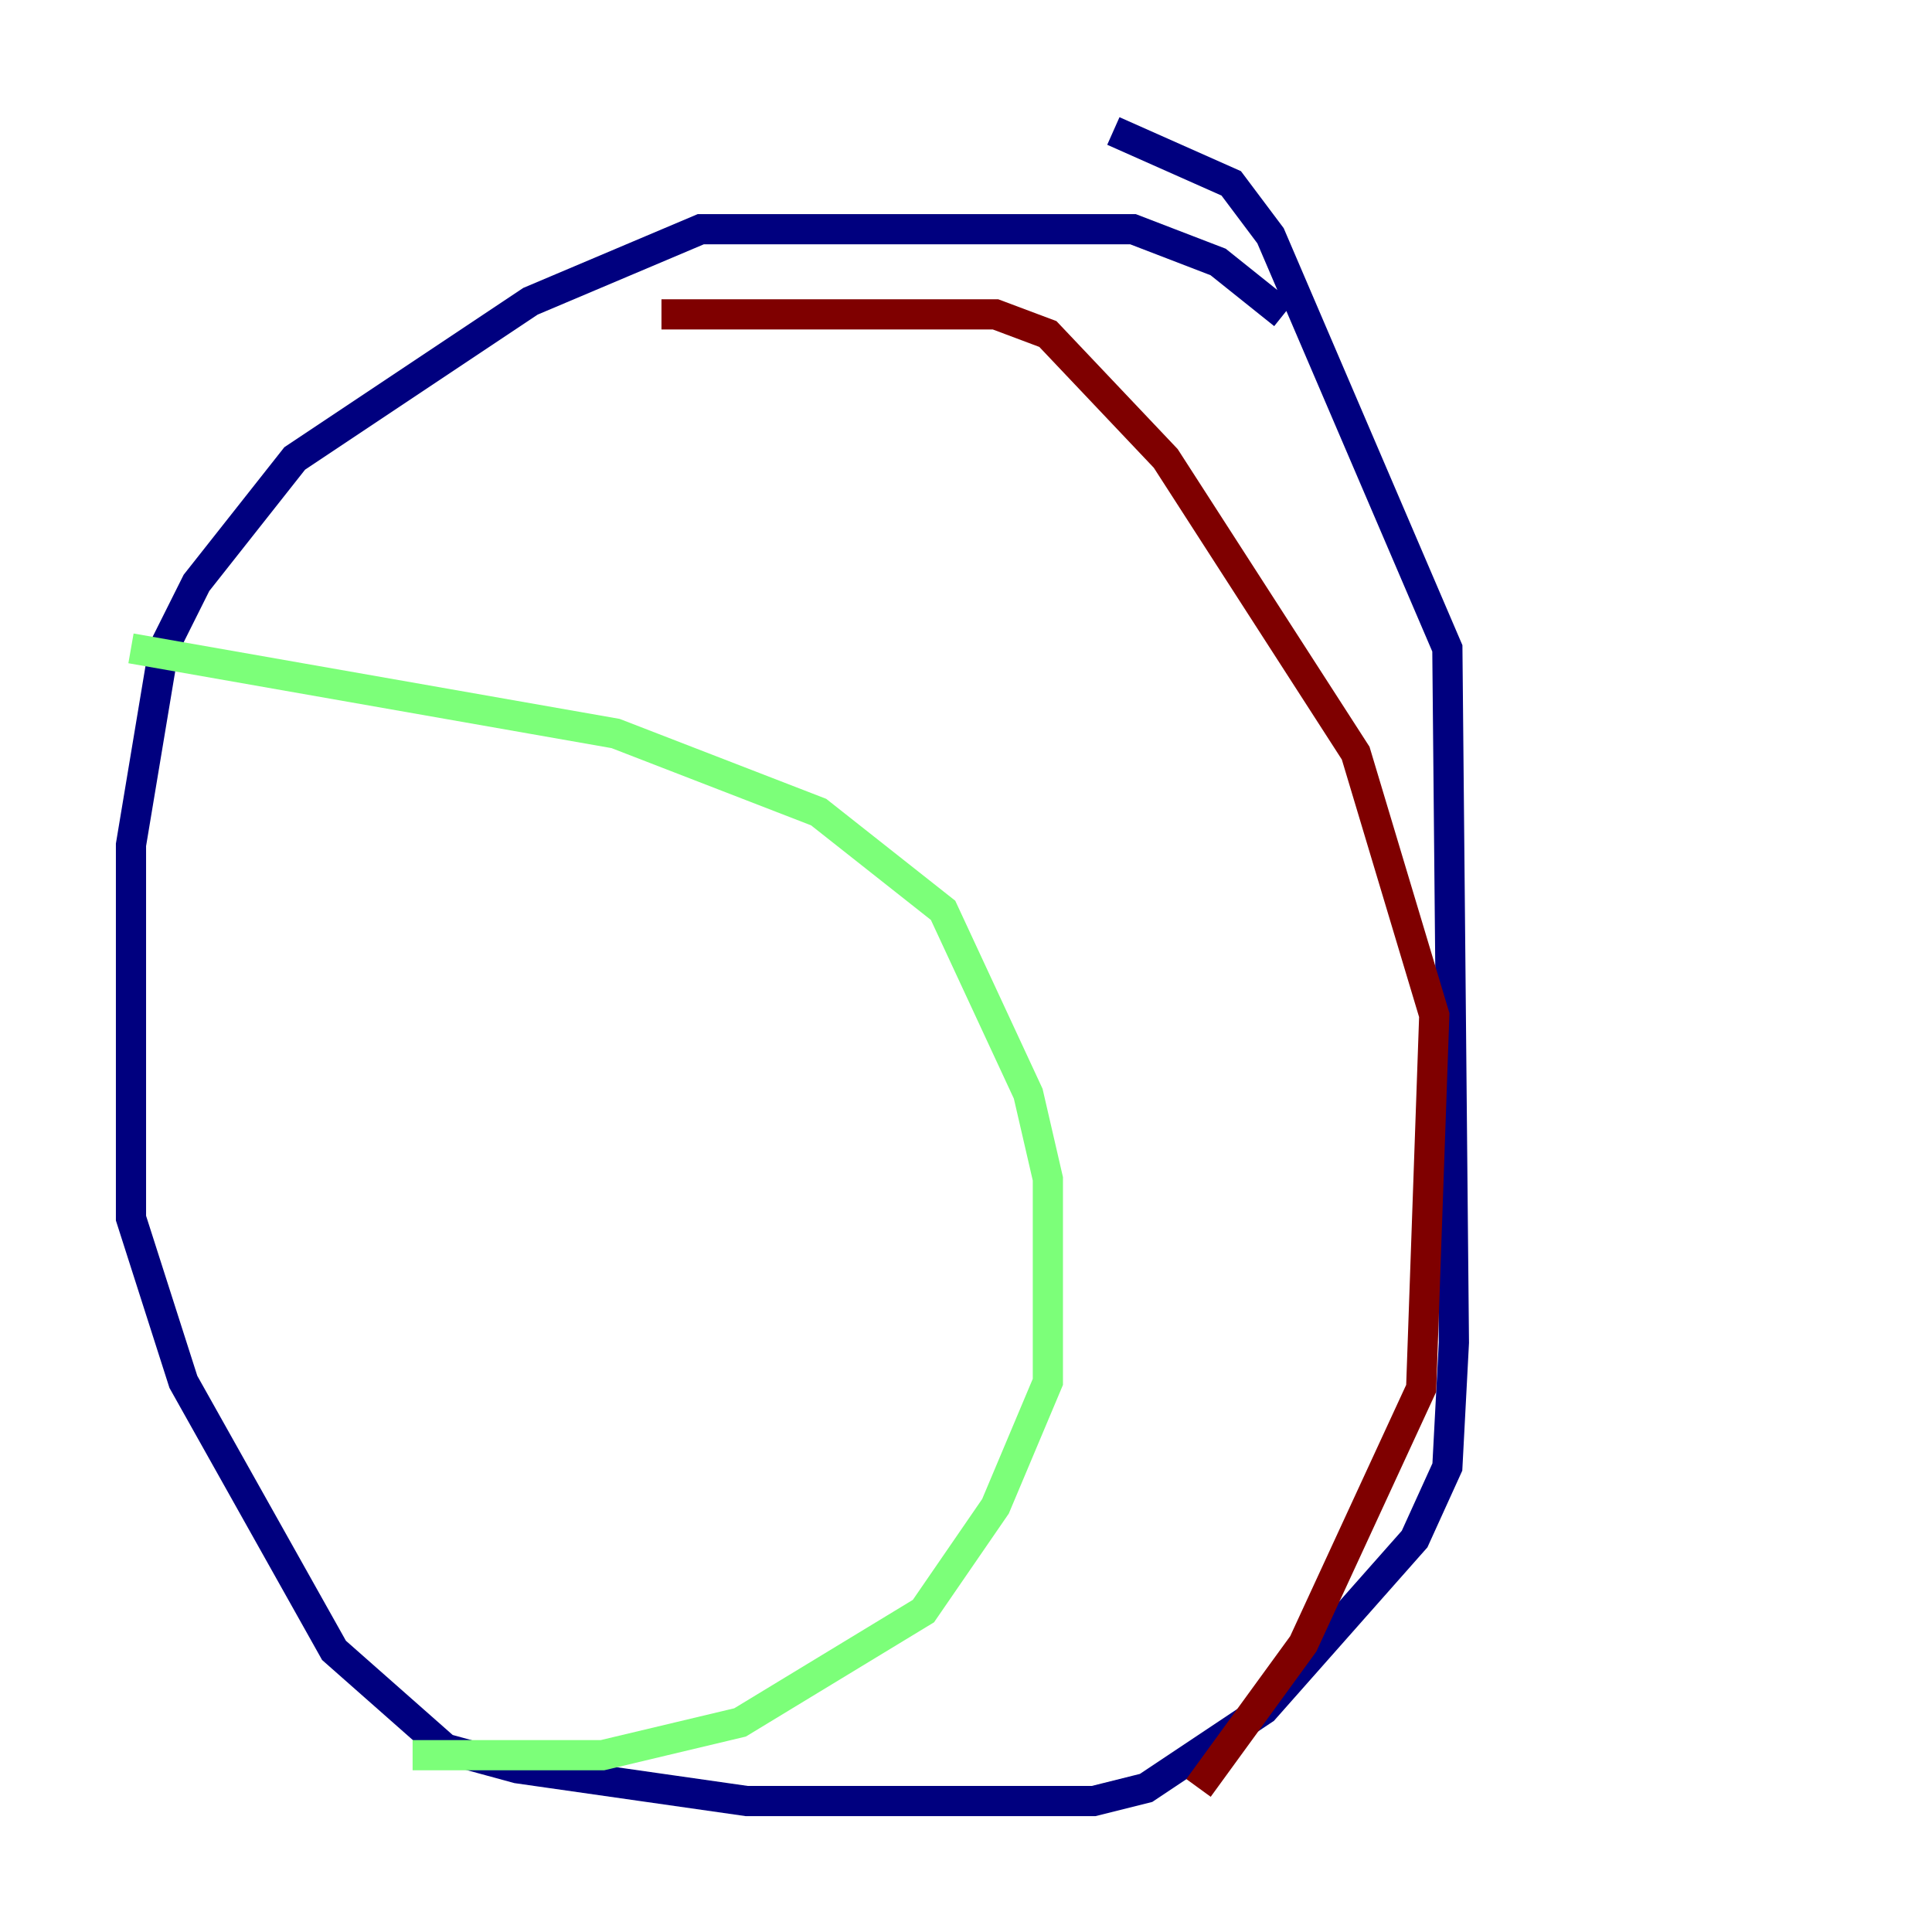 <?xml version="1.0" encoding="utf-8" ?>
<svg baseProfile="tiny" height="128" version="1.2" viewBox="0,0,128,128" width="128" xmlns="http://www.w3.org/2000/svg" xmlns:ev="http://www.w3.org/2001/xml-events" xmlns:xlink="http://www.w3.org/1999/xlink"><defs /><polyline fill="none" points="85.044,20.827 80.705,17.356 75.064,15.186 46.427,15.186 35.146,19.959 19.525,30.373 13.017,38.617 10.848,42.956 8.678,55.973 8.678,80.705 12.149,91.552 22.129,109.342 29.505,115.851 34.278,117.153 49.464,119.322 72.461,119.322 75.932,118.454 83.742,113.248 93.722,101.966 95.891,97.193 96.325,88.949 95.891,42.956 84.176,15.62 81.573,12.149 73.763,8.678" stroke="#00007f" stroke-width="2" /><polyline fill="none" points="8.678,42.956 40.786,48.597 54.237,53.803 62.481,60.312 68.122,72.461 69.424,78.102 69.424,91.552 65.953,99.797 61.18,106.739 49.031,114.115 39.919,116.285 27.336,116.285" stroke="#7cff79" stroke-width="2" /><polyline fill="none" points="43.824,20.827 65.953,20.827 69.424,22.129 77.234,30.373 89.817,49.898 95.024,67.254 94.156,91.986 86.346,108.909 79.403,118.454" stroke="#7f0000" stroke-width="2" /></svg>